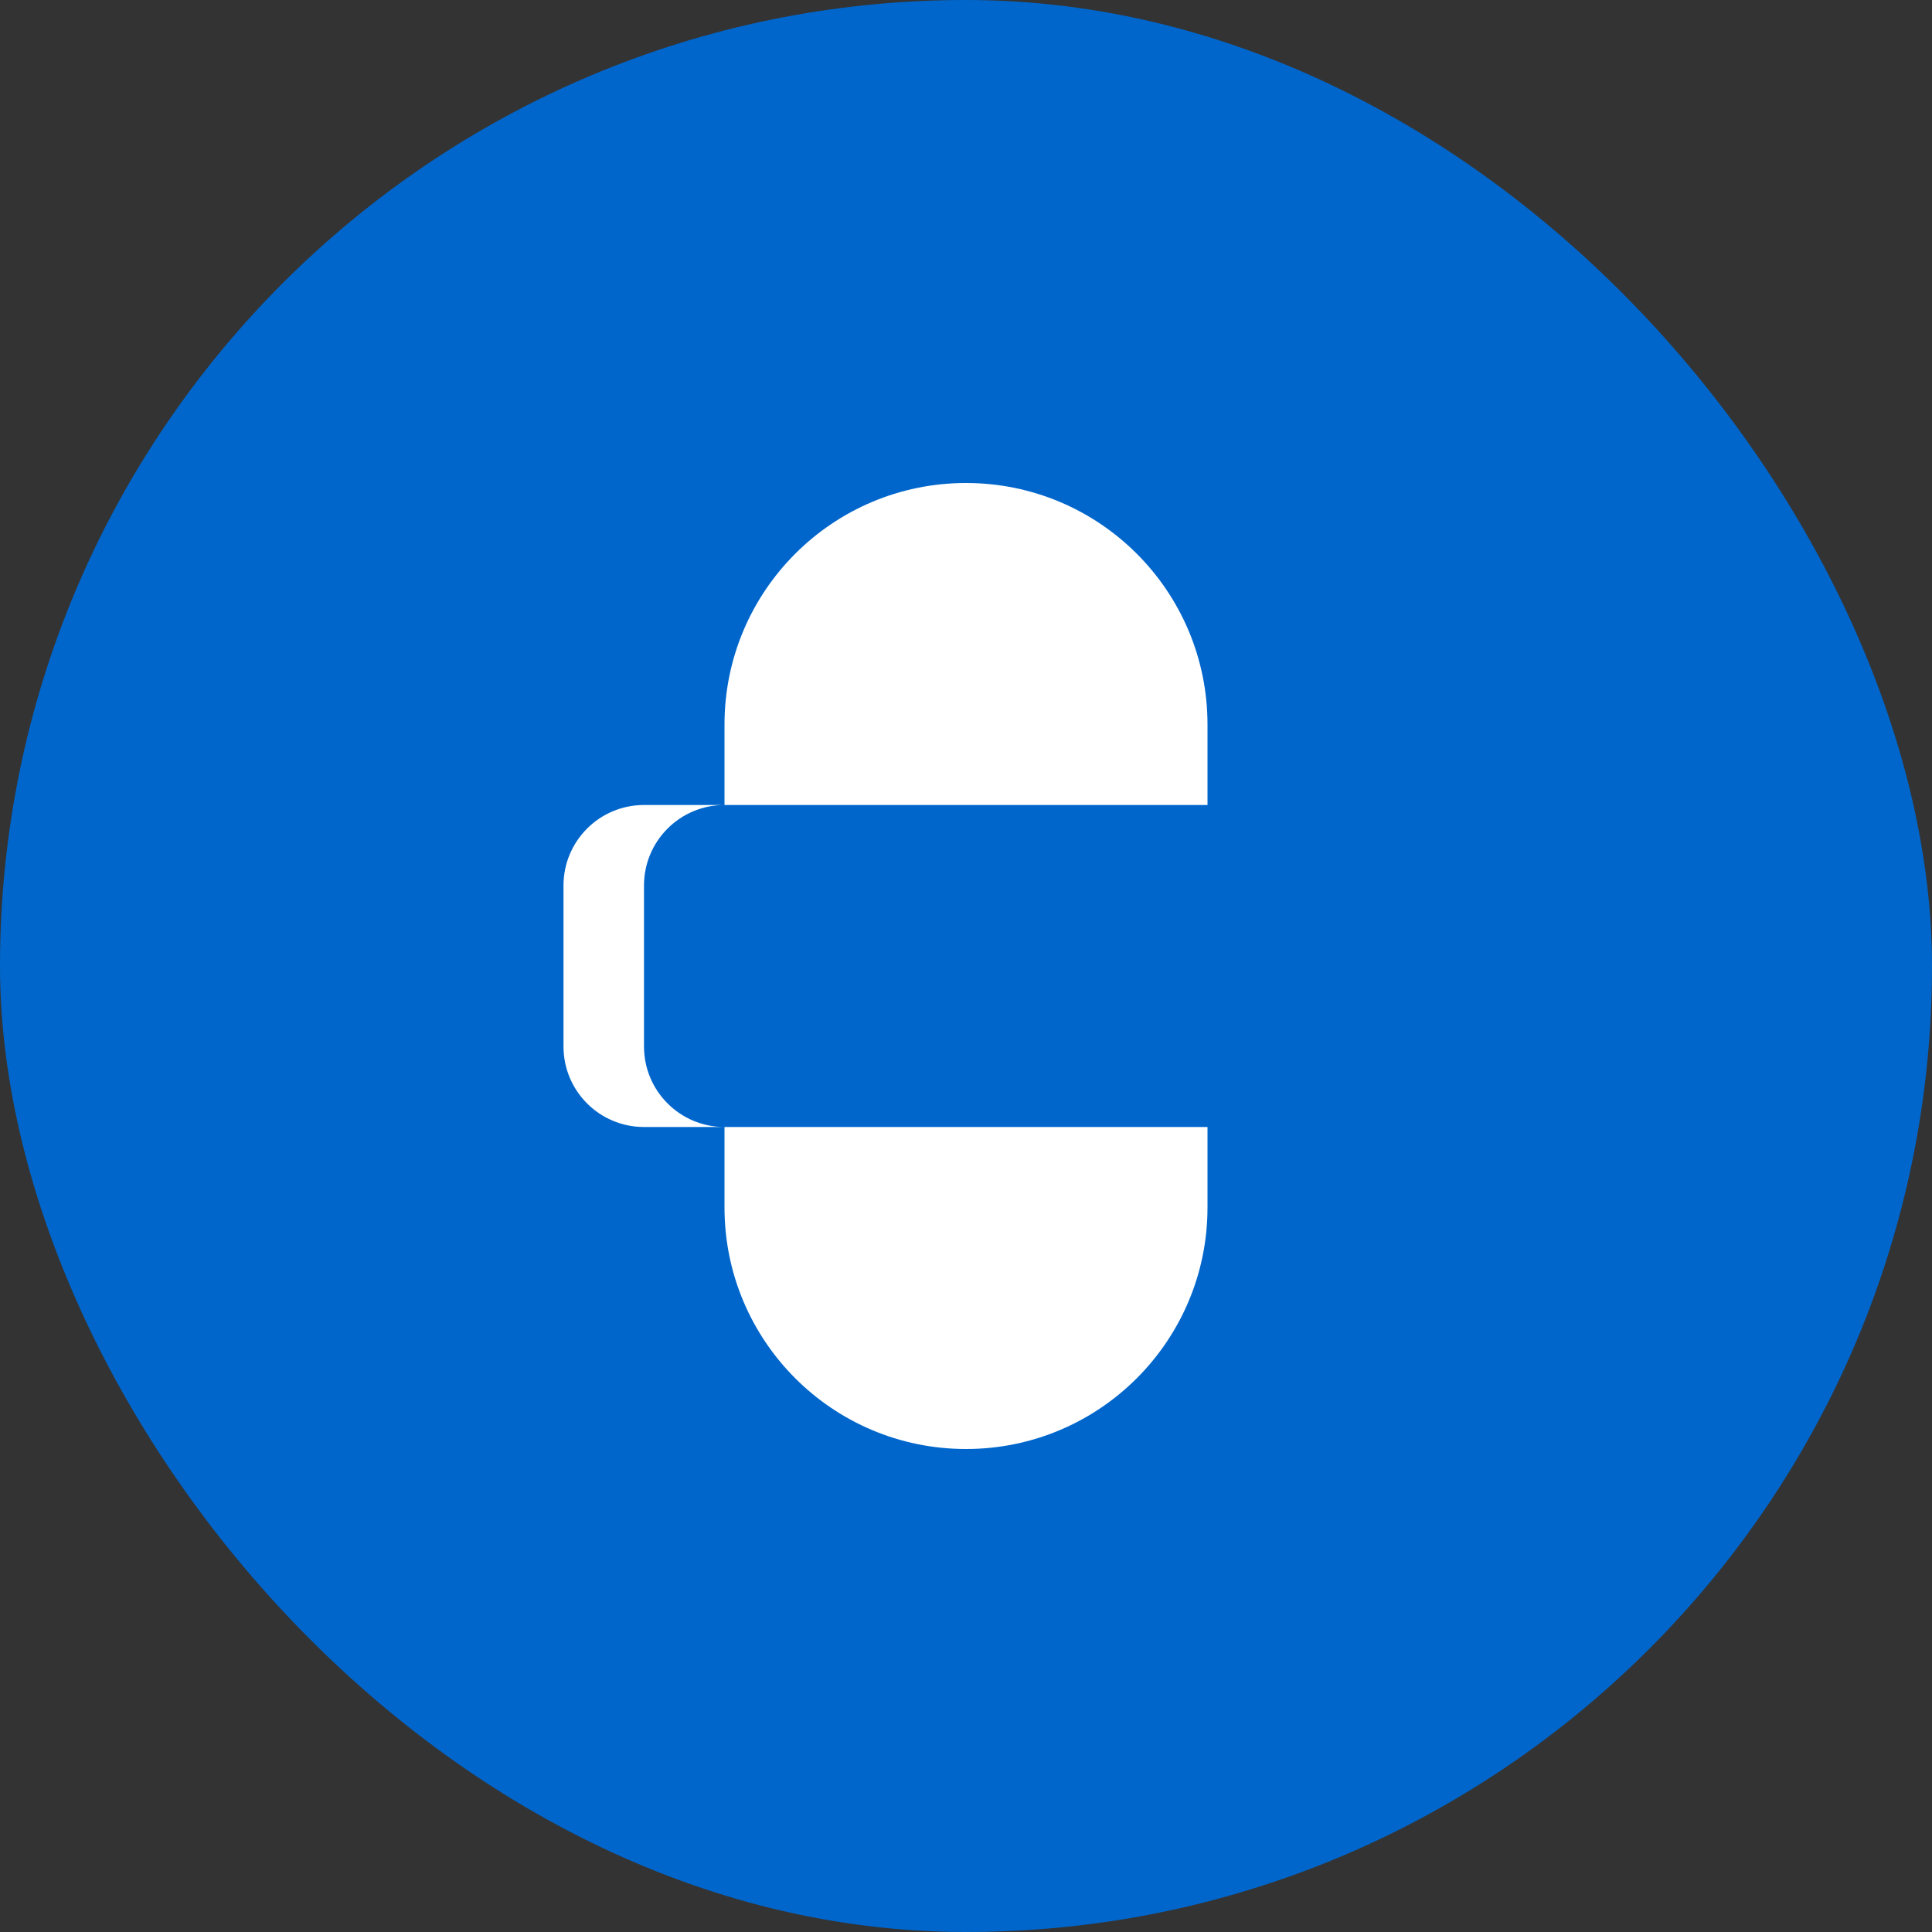 <svg width="48" height="48" viewBox="0 0 48 48" fill="none" xmlns="http://www.w3.org/2000/svg">
<rect x="0" y="0" width="48" height="48" fill="#333333" stroke="none"/>
<rect width="48" height="48" rx="24" fill="#0066CC"/>
<svg x="8" y="8" width="32" height="32" viewBox="0 0 32 32" fill="none">
<path d="M16 4C19.314 4 22 6.686 22 10V12H10C8.895 12 8 12.895 8 14V18C8 19.105 8.895 20 10 20H22V22C22 25.314 19.314 28 16 28C12.686 28 10 25.314 10 22V20H8C6.895 20 6 19.105 6 18V14C6 12.895 6.895 12 8 12H10V10C10 6.686 12.686 4 16 4Z" fill="white"/>
</svg>
</svg>

